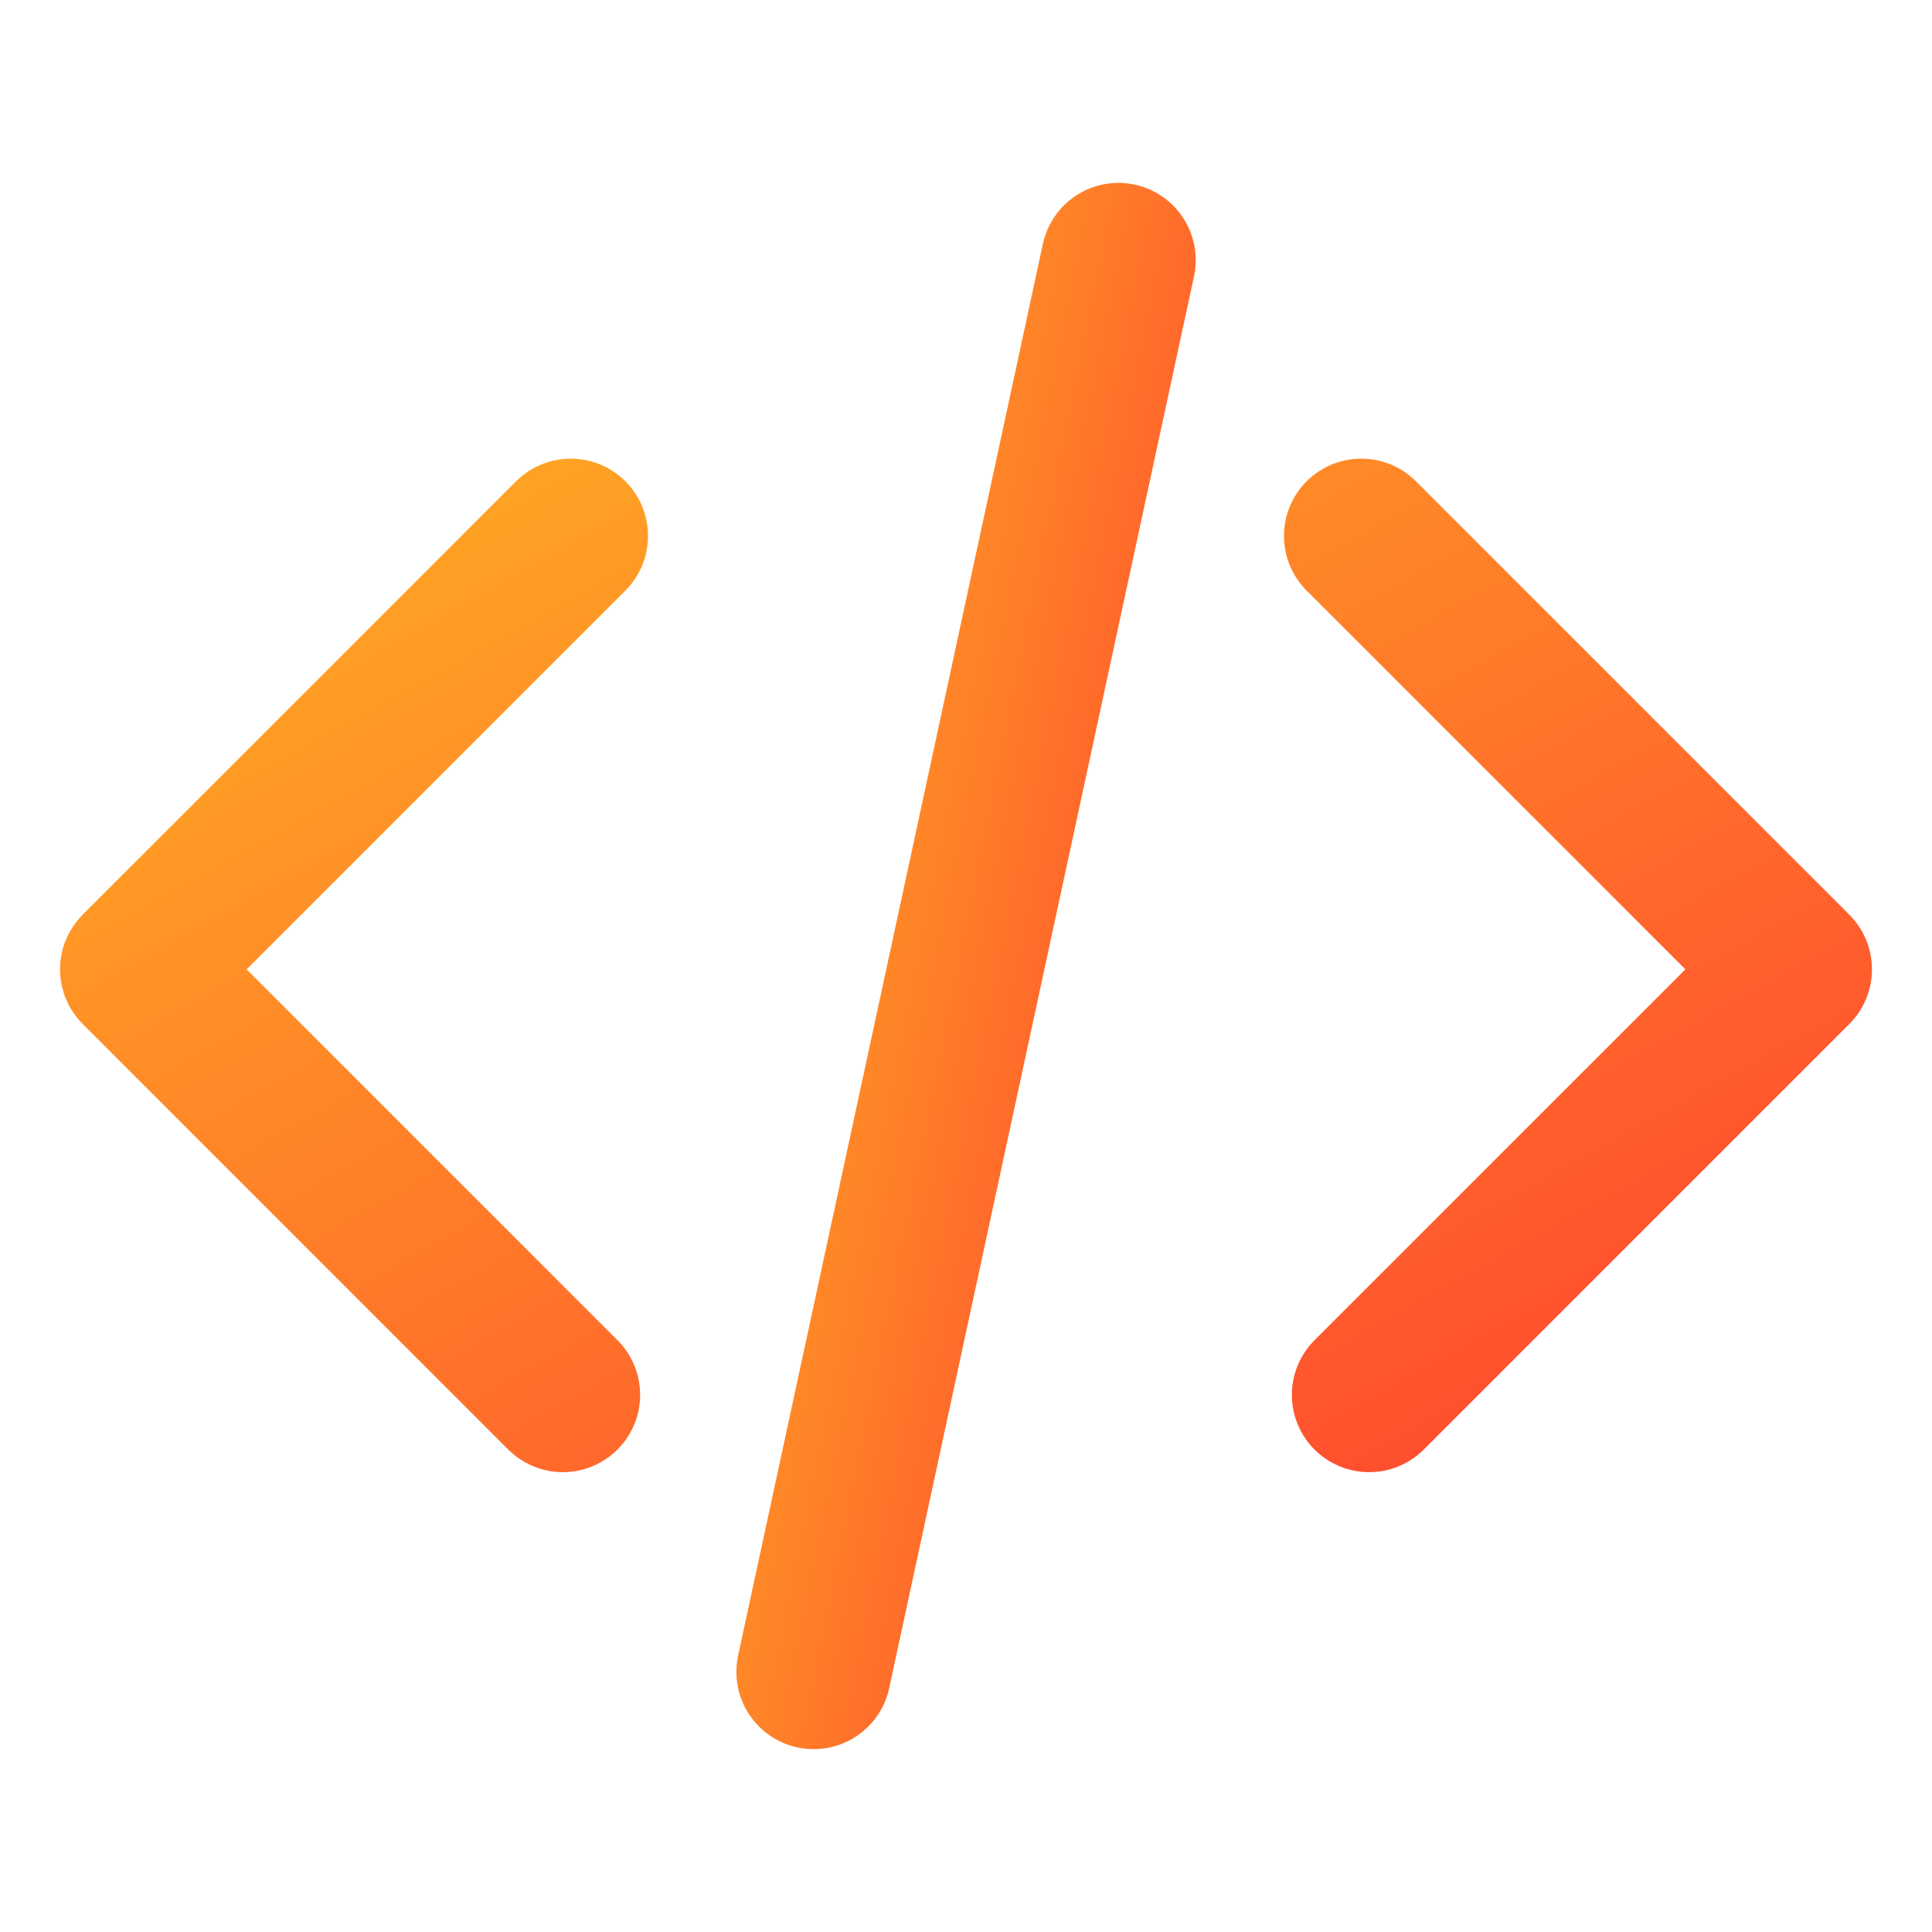 <svg width="100" height="100" viewBox="0 0 100 100" fill="none" xmlns="http://www.w3.org/2000/svg">
<path d="M29.541 27.74L7.108 50.173L29.133 72.198M70.459 27.74L92.892 50.173L70.867 72.198" stroke="url(#paint0_linear_6_2234)" stroke-width="8" stroke-linecap="round" stroke-linejoin="round"/>
<path d="M57.89 13.466L42.114 86.535" stroke="url(#paint1_linear_6_2234)" stroke-width="8" stroke-linecap="round" stroke-linejoin="round"/>
<defs>
<linearGradient id="paint0_linear_6_2234" x1="9.784" y1="32.571" x2="44.83" y2="95.768" gradientUnits="userSpaceOnUse">
<stop stop-color="#FFA424"/>
<stop offset="0.979" stop-color="#FF4C2E"/>
</linearGradient>
<linearGradient id="paint1_linear_6_2234" x1="42.607" y1="21.406" x2="68.937" y2="26.718" gradientUnits="userSpaceOnUse">
<stop stop-color="#FFA424"/>
<stop offset="0.979" stop-color="#FF4C2E"/>
</linearGradient>
</defs>
</svg>
